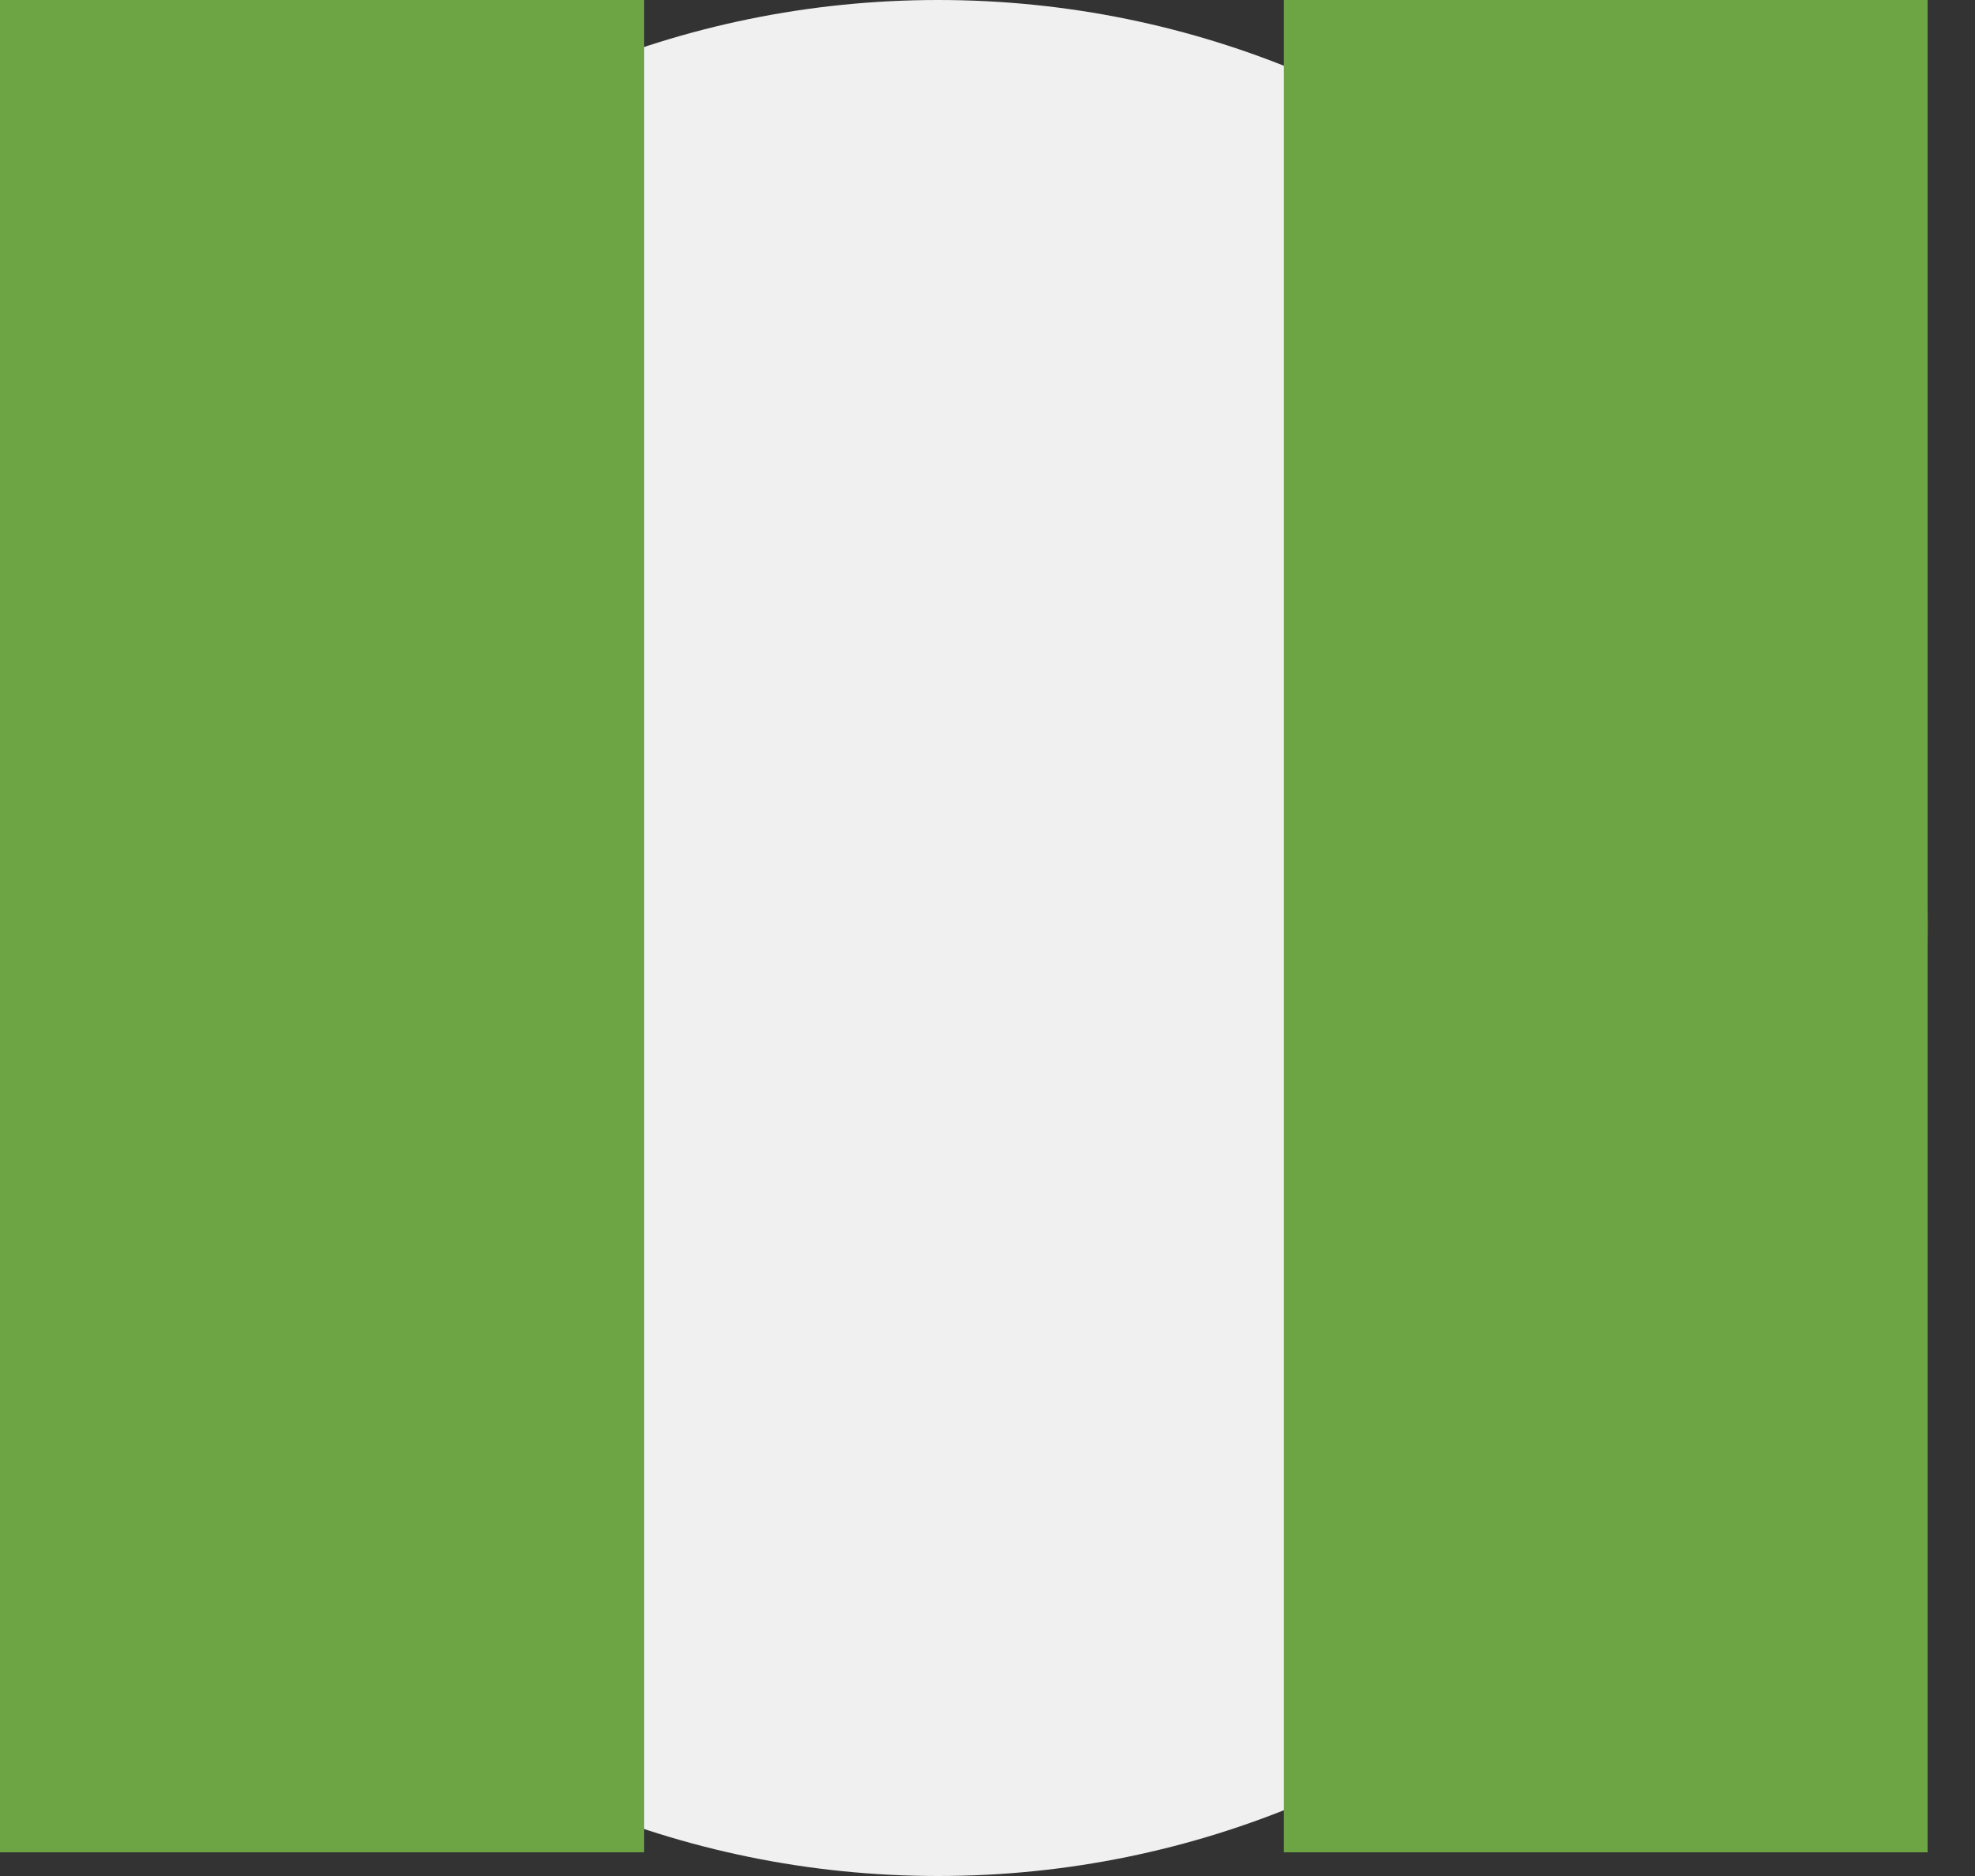 <svg width="20" height="19" viewBox="0 0 20 19" fill="none" xmlns="http://www.w3.org/2000/svg">
<rect x="0" y="0" width="20" height="19" fill="#333333" stroke="none"/>
<path d="M9.5 19C14.747 19 19 14.747 19 9.5C19 4.253 14.747 0 9.5 0C4.253 0 0 4.253 0 9.5C0 14.747 4.253 19 9.5 19Z" fill="#F0F0F0"/>
<path fill-rule="evenodd" clip-rule="evenodd" d="M6.52 0H0V9.378V18.76H6.52V18.755C6.521 18.756 6.521 18.756 6.522 18.756V0C6.521 0 6.521 0 6.52 0.001V0Z" fill="#6DA544"/>
<path fill-rule="evenodd" clip-rule="evenodd" d="M19.52 0H13V18.756V18.76H19.52V9.567C19.521 9.504 19.522 9.441 19.522 9.378C19.522 9.315 19.521 9.252 19.52 9.189V0Z" fill="#6DA544"/>
</svg>
